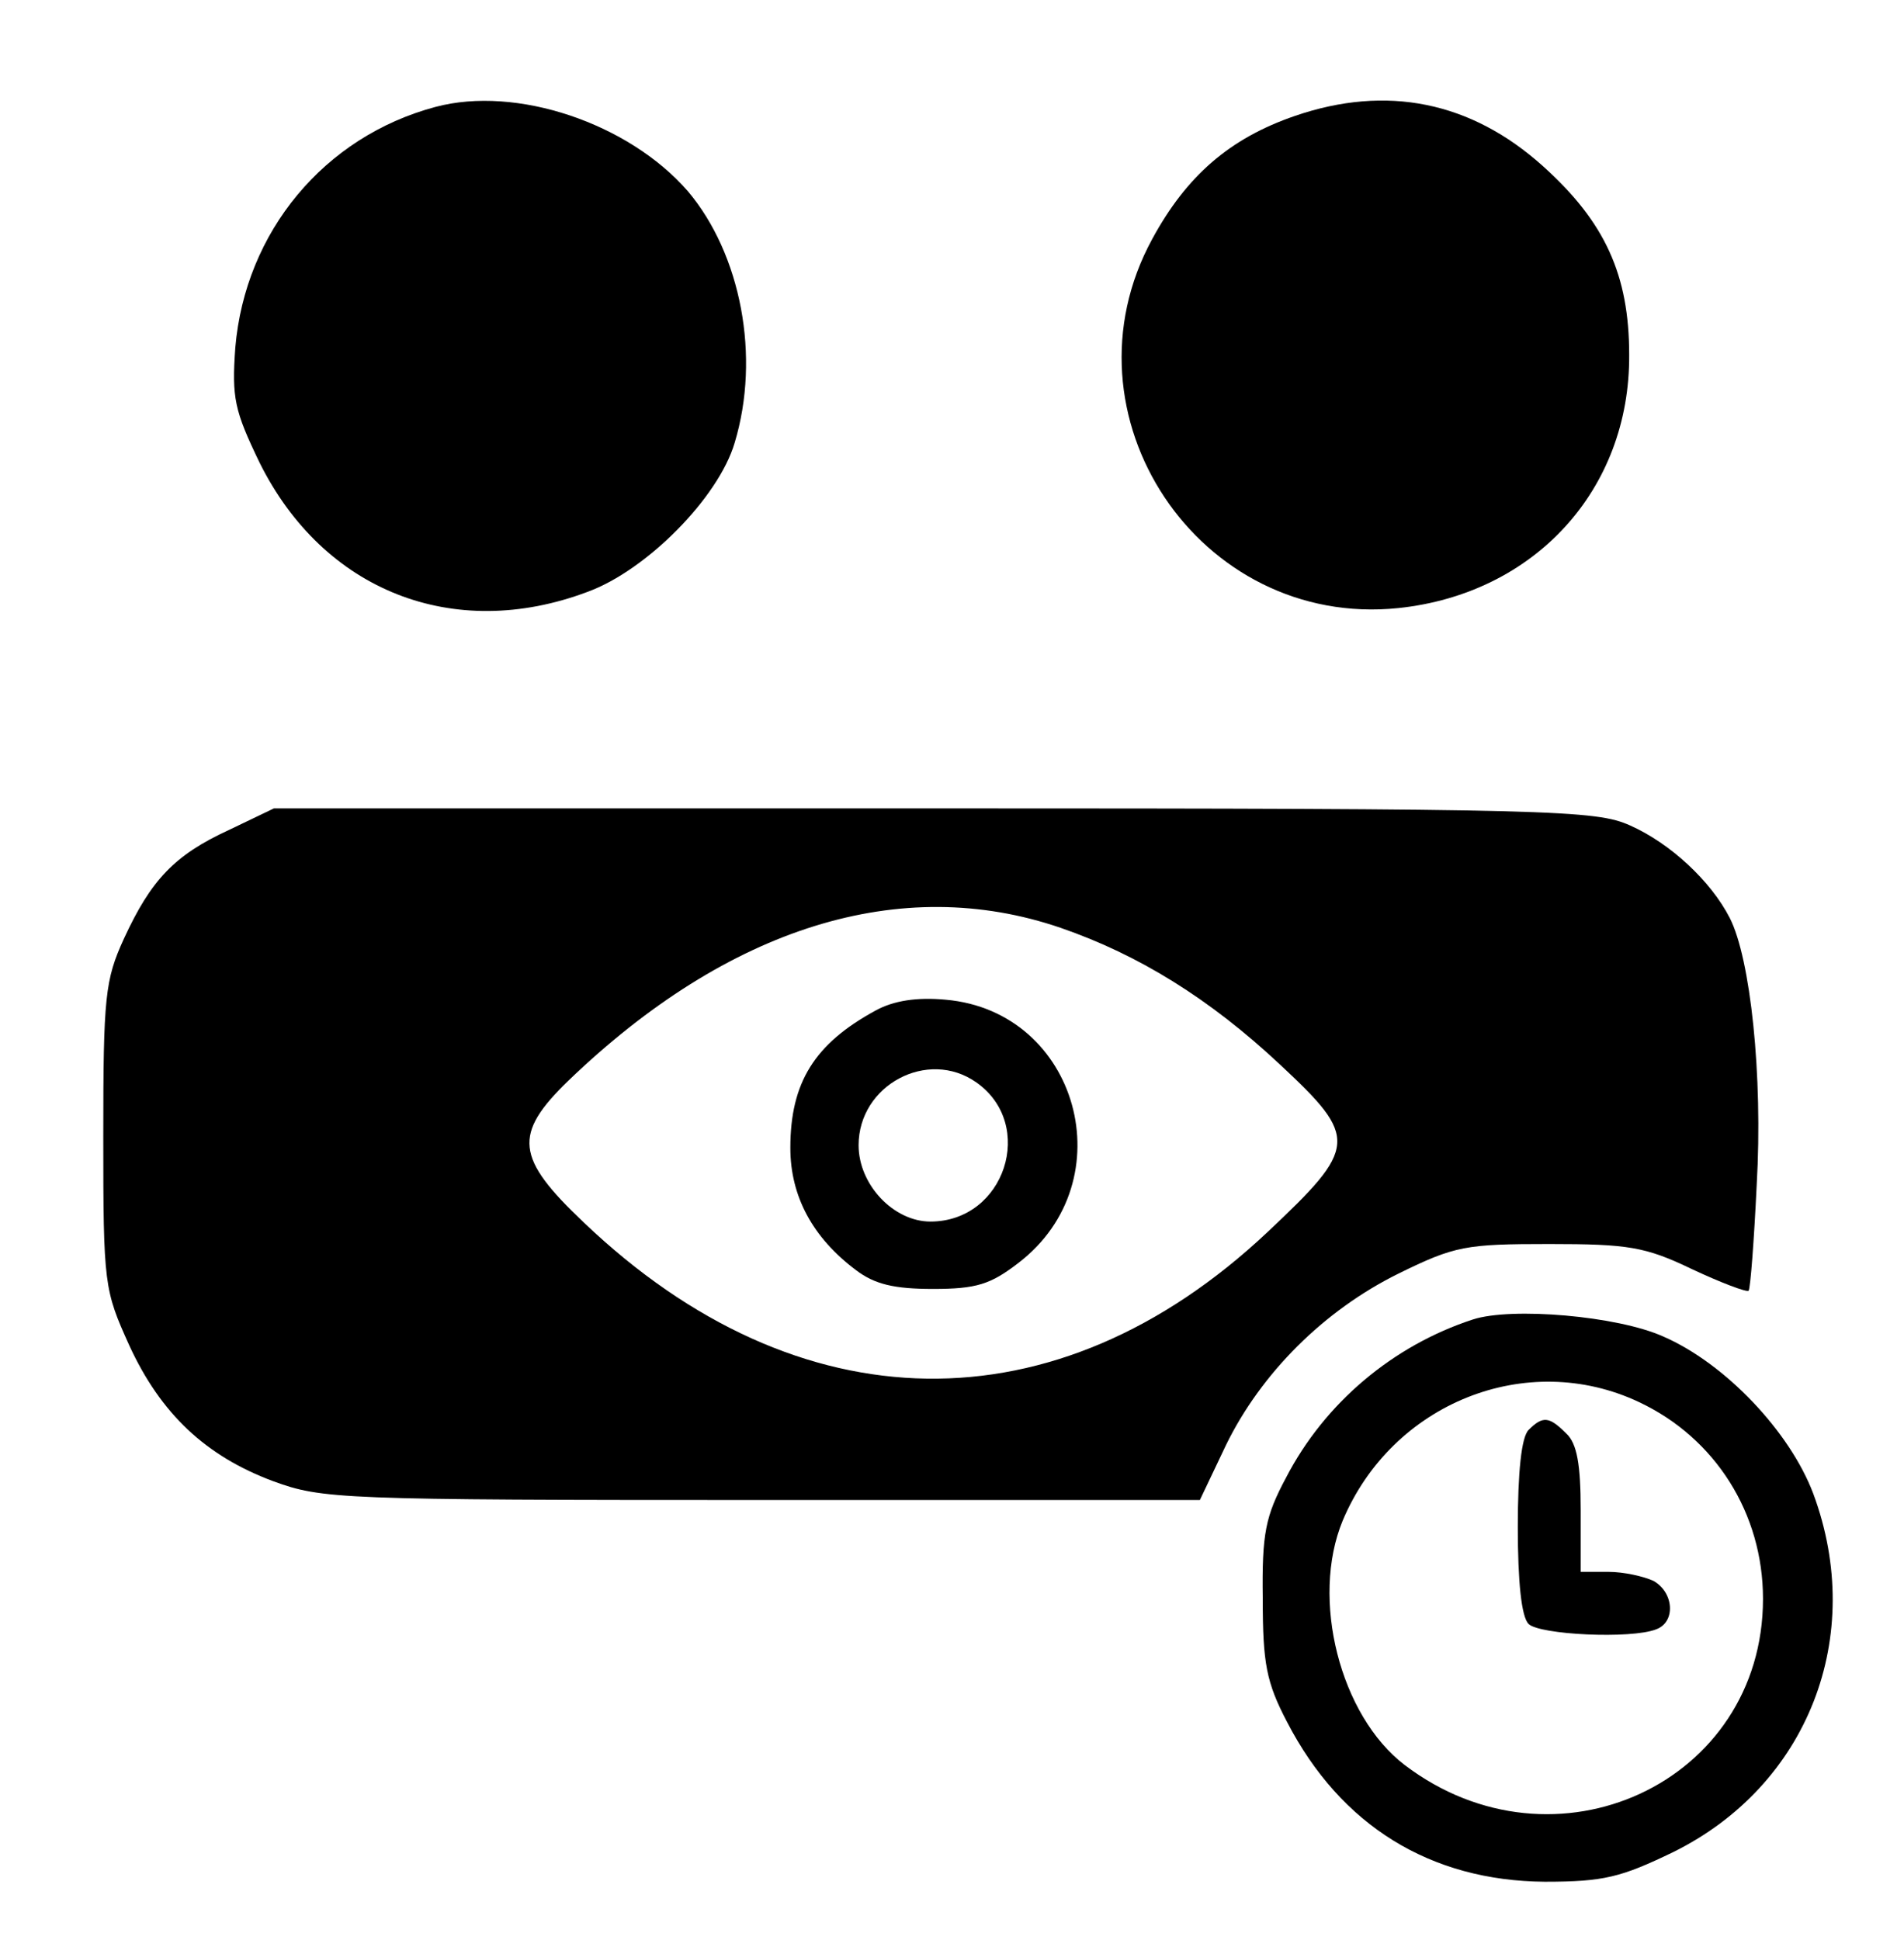 <?xml version="1.0" standalone="no"?>
<!DOCTYPE svg PUBLIC "-//W3C//DTD SVG 20010904//EN"
 "http://www.w3.org/TR/2001/REC-SVG-20010904/DTD/svg10.dtd">
<svg version="1.0" xmlns="http://www.w3.org/2000/svg"
 width="212pt" height="216pt" viewBox="0 0 212 216"
 preserveAspectRatio="xMidYMid meet">

<g transform="translate(0,216) scale(0.1,-0.1)"
fill="#000000" stroke="none">
<path d="M485 2041 c-124 -33 -212 -139 -223 -268 -4 -56 -1 -70 27 -128 71
-143 216 -200 365 -144 66 24 146 105 164 166 29 96 7 210 -52 280 -66 76
-191 118 -281 94z"/>
<path d="M1442 2031 c-73 -25 -121 -67 -159 -137 -107 -196 52 -434 274 -411
152 16 258 132 257 282 0 89 -27 148 -96 210 -80 72 -174 91 -276 56z"/>
<path d="M255 1236 c-61 -28 -87 -56 -117 -121 -21 -46 -23 -64 -23 -220 0
-166 1 -171 29 -233 35 -76 85 -123 160 -151 55 -20 72 -21 545 -21 l487 0 29
61 c39 80 109 150 192 191 63 31 75 33 168 33 88 0 107 -3 159 -28 32 -15 61
-26 63 -24 2 3 6 55 9 118 7 122 -7 252 -30 297 -21 41 -66 83 -111 103 -38
17 -83 19 -775 19 l-735 0 -50 -24z m926 -109 c87 -30 166 -79 244 -152 88
-82 87 -92 -14 -187 -235 -221 -522 -217 -761 11 -76 72 -79 98 -17 158 178
171 370 231 548 170z"/>
<path d="M975 1035 c-68 -37 -95 -80 -95 -153 0 -54 25 -100 73 -136 21 -16
43 -21 86 -21 48 0 64 5 95 29 119 91 67 280 -81 293 -32 3 -58 -1 -78 -12z
m112 -80 c67 -47 32 -155 -51 -155 -41 0 -80 41 -80 85 0 67 77 108 131 70z"/>
<path d="M1640 691 c-89 -29 -165 -93 -208 -176 -23 -43 -27 -62 -26 -135 0
-72 4 -93 27 -137 60 -116 160 -177 287 -178 66 0 85 5 143 33 150 74 215 240
156 399 -26 69 -98 145 -167 175 -51 23 -169 33 -212 19z m185 -92 c85 -40
138 -124 138 -219 0 -205 -232 -312 -399 -185 -72 55 -105 185 -69 272 55 131
205 191 330 132z"/>
<path d="M1702 568 c-8 -8 -12 -47 -12 -108 0 -61 4 -100 12 -108 12 -12 114
-17 142 -6 22 8 20 41 -3 54 -11 5 -33 10 -50 10 l-31 0 0 69 c0 50 -4 74 -16
85 -19 19 -26 20 -42 4z"/>
</g>
</svg>
